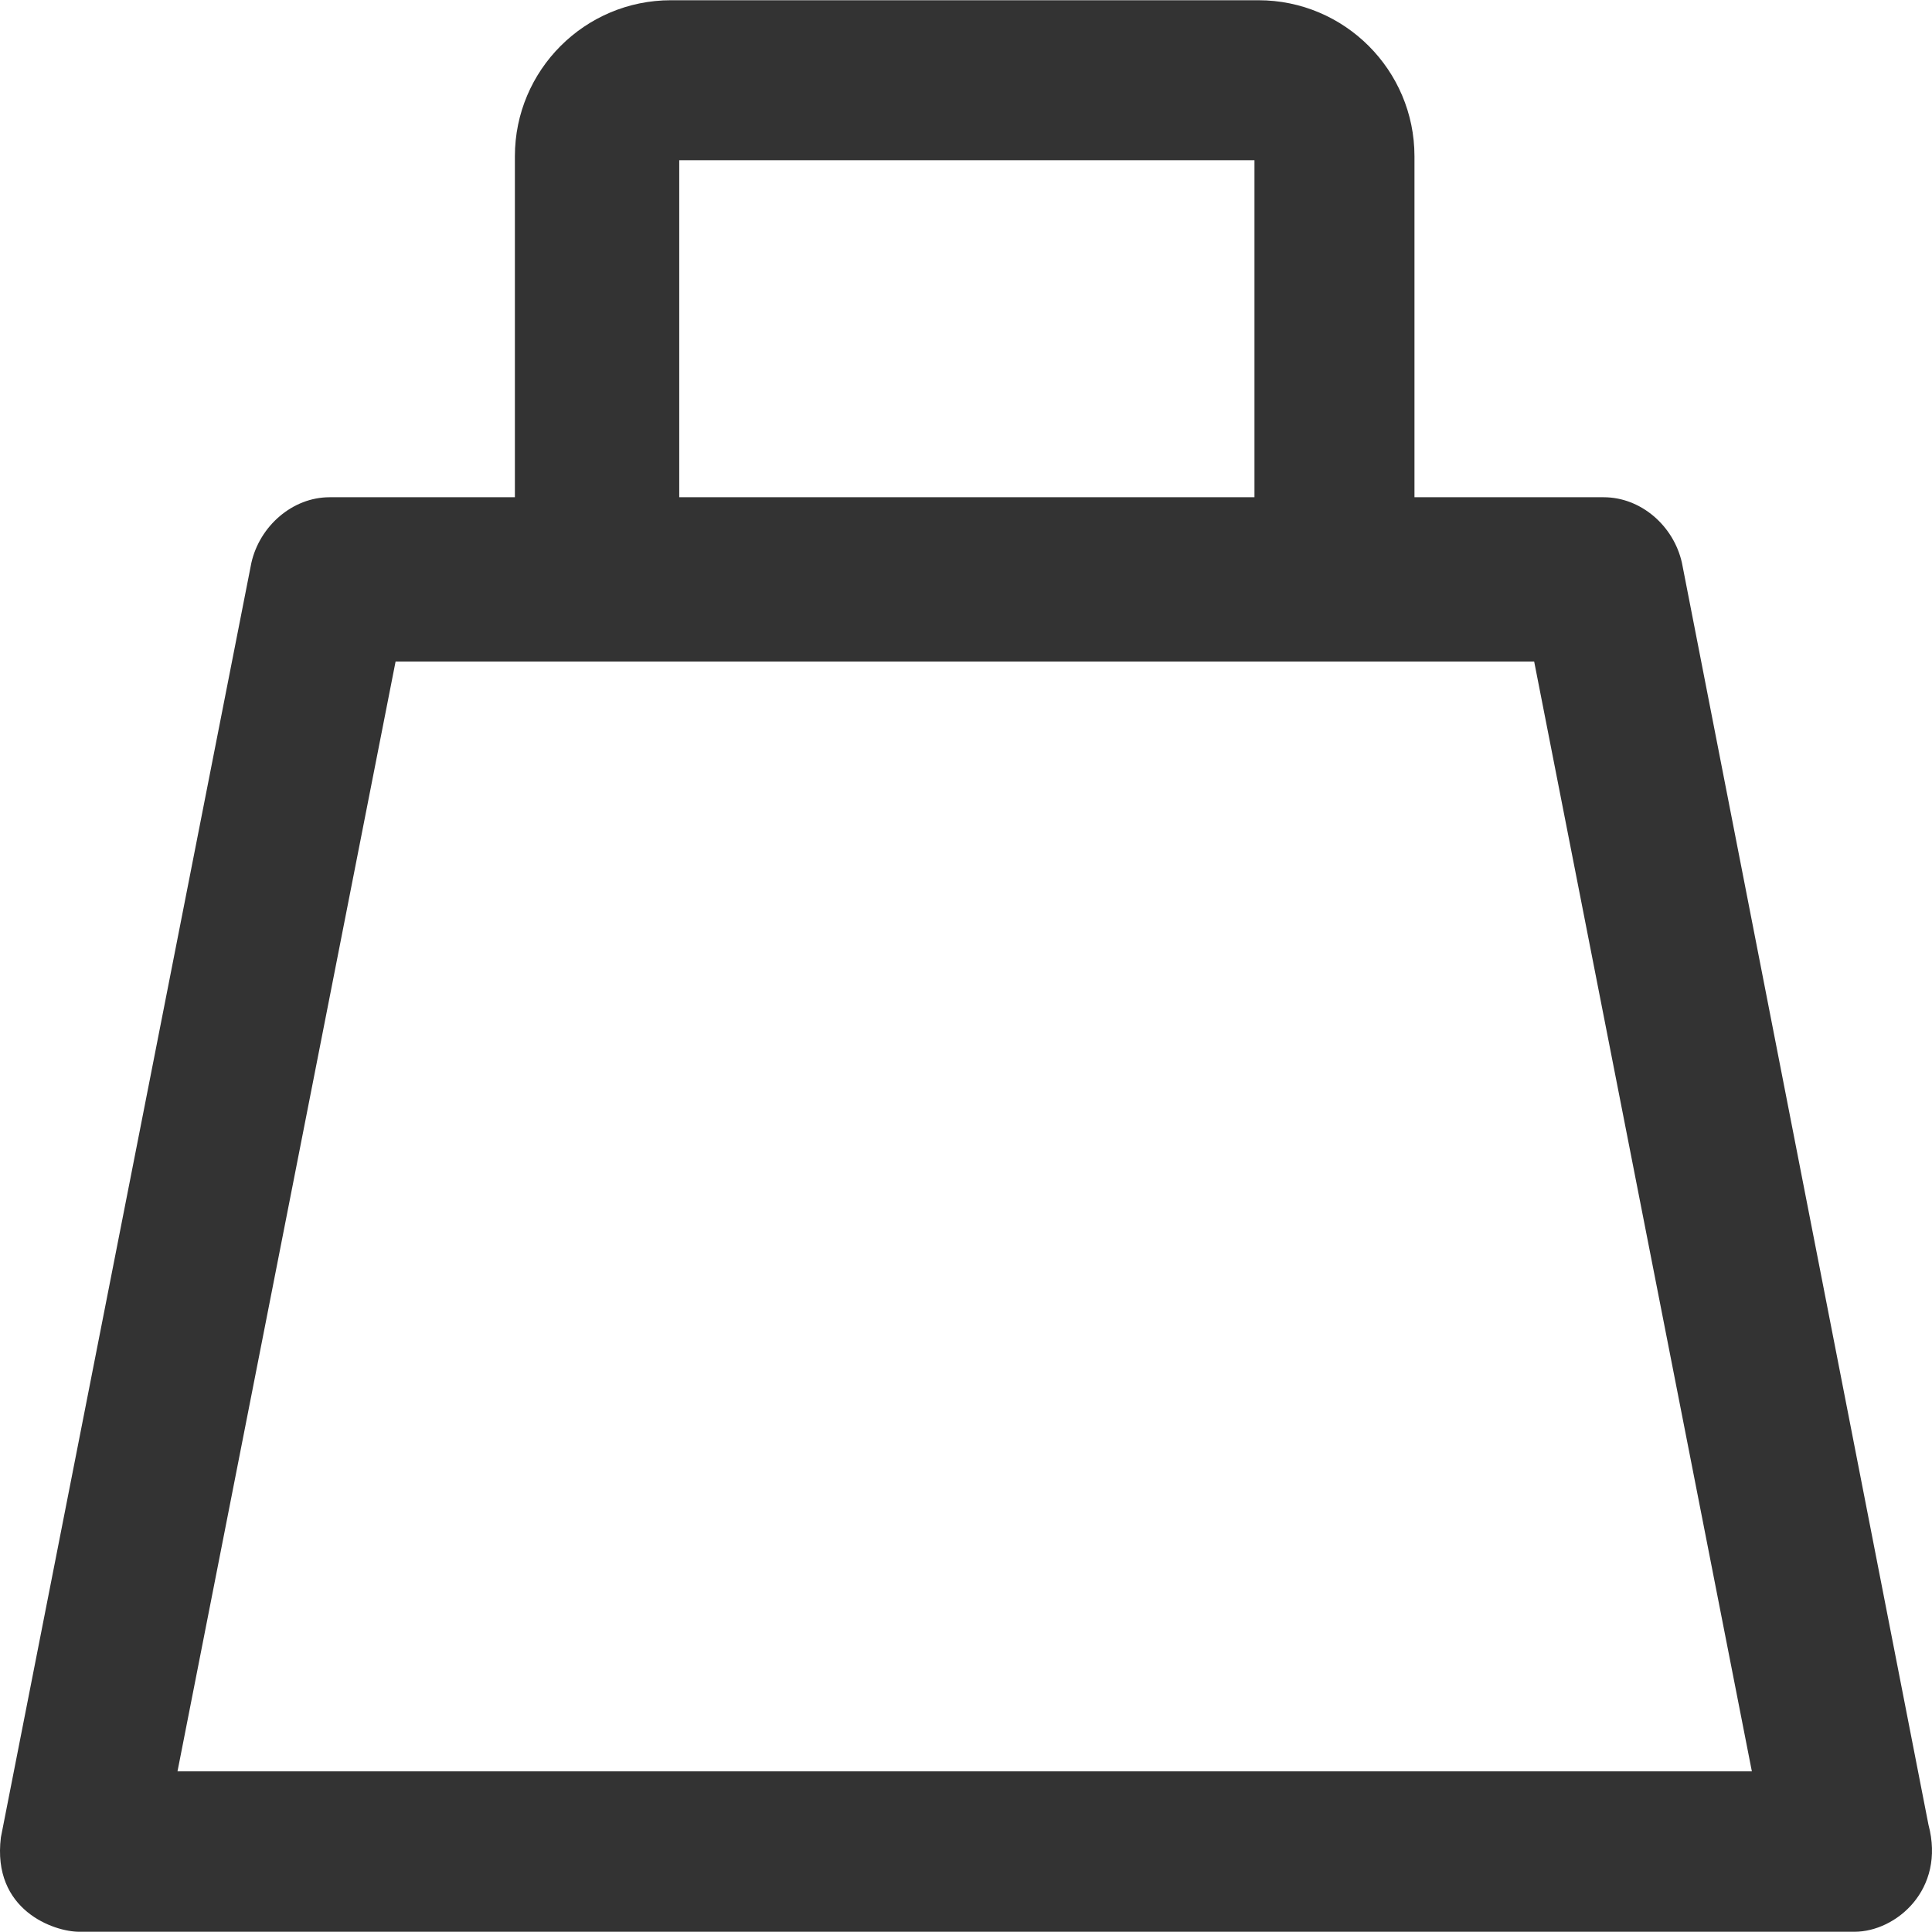 <?xml version="1.0" encoding="iso-8859-1"?>
<svg fill="#333" version="1.1" id="Capa_1" xmlns="http://www.w3.org/2000/svg" xmlns:xlink="http://www.w3.org/1999/xlink"
	 viewBox="0 0 489.023 489.023" xml:space="preserve">
<g>
	<g>
		<g>
			<path d="M488.127,461.861l-62.4-319.4c-2.1-9.4-10.4-16.6-19.8-16.6h-47.9v-86.3c0-21.8-17.7-39.5-39.5-39.5h-148.7
				c-21.8,0-39.5,17.7-39.5,39.5v86.3h-46.9c-9.4,0-17.7,7.3-19.8,16.6l-63.4,322.6c-2.3,18.5,13.5,23.9,19.8,23.9h448.6
				c0,0,0.3,0,0.8,0C479.827,488.961,492.527,478.361,488.127,461.861z M171.927,40.561h145.6v85.3h-145.6V40.561z M44.927,448.361
				l55.2-280.9h288.2l55.1,280.9H44.927z"/>
		</g>
	</g>
</g>
</svg>
